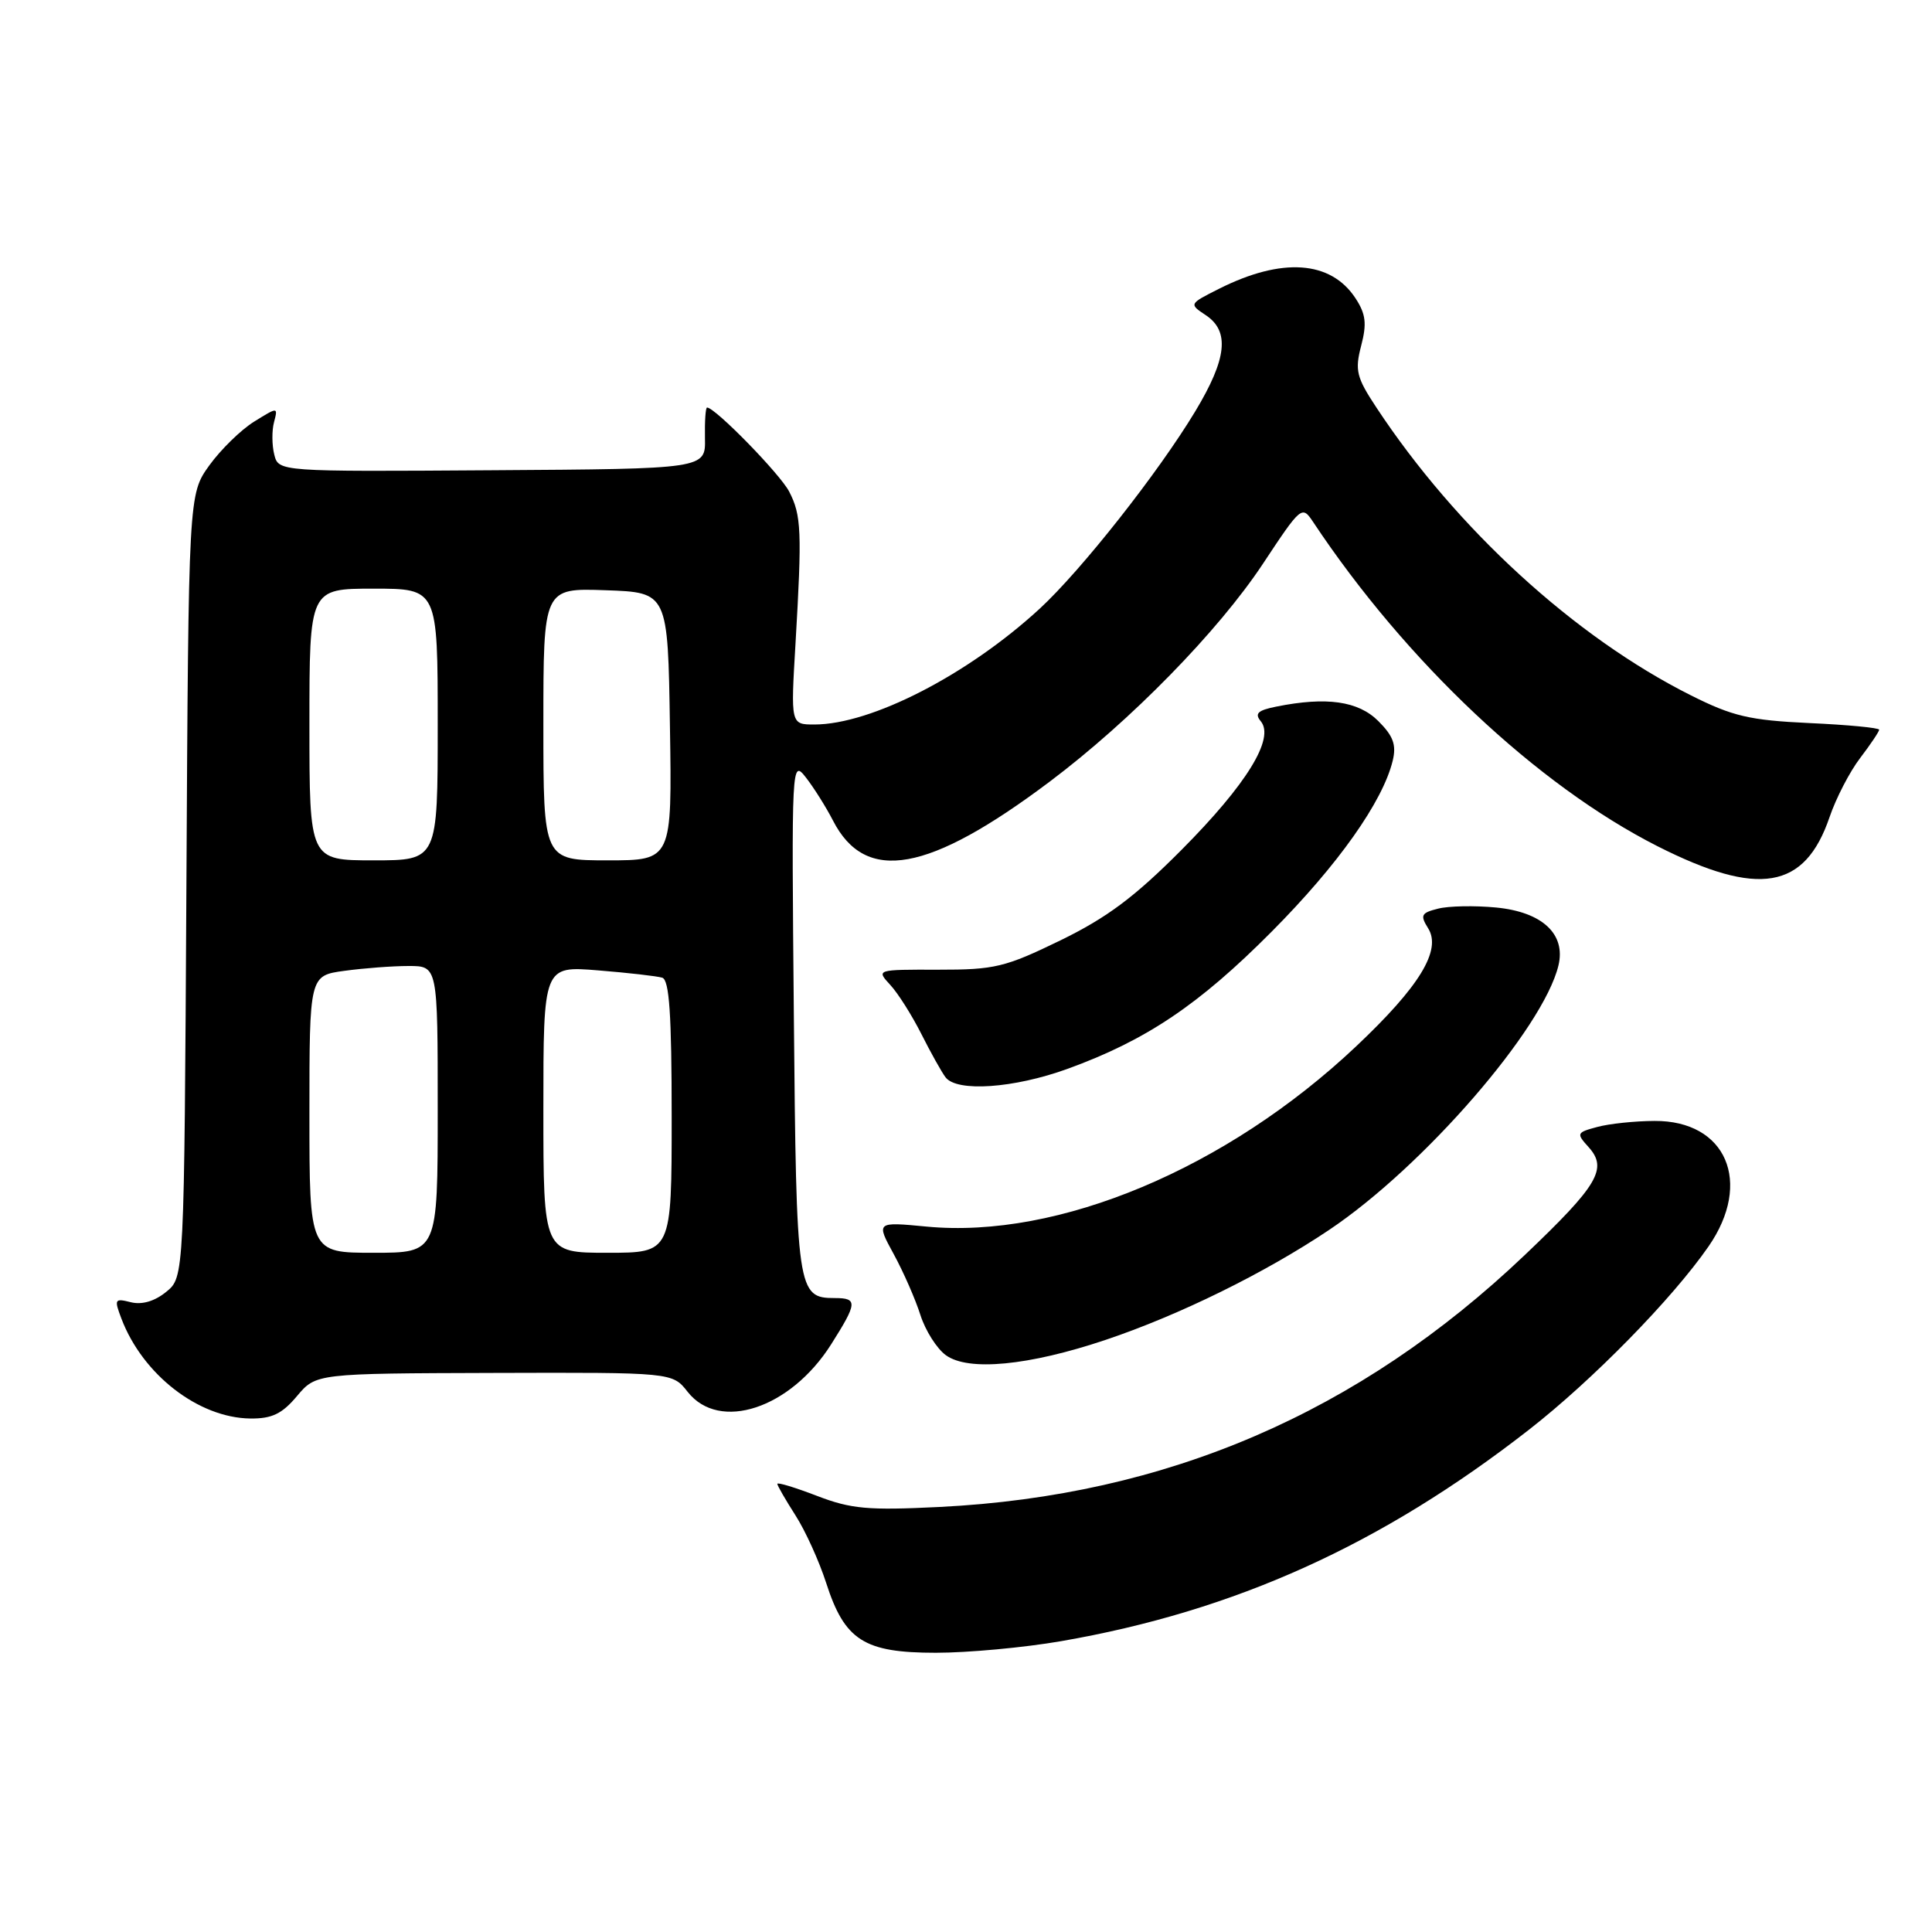 <?xml version="1.0" encoding="UTF-8" standalone="no"?>
<!DOCTYPE svg PUBLIC "-//W3C//DTD SVG 1.1//EN" "http://www.w3.org/Graphics/SVG/1.1/DTD/svg11.dtd" >
<svg xmlns="http://www.w3.org/2000/svg" xmlns:xlink="http://www.w3.org/1999/xlink" version="1.1" viewBox="0 0 256 256">
 <g >
 <path fill="currentColor"
d=" M 140.62 217.46 C 163.63 213.47 183.03 204.70 202.59 189.45 C 211.03 182.87 221.58 172.10 226.39 165.16 C 232.27 156.67 228.73 148.47 219.23 148.53 C 216.63 148.54 213.21 148.90 211.64 149.33 C 208.91 150.06 208.85 150.18 210.48 151.98 C 213.07 154.84 211.78 157.03 202.05 166.29 C 180.06 187.22 154.60 198.18 124.50 199.68 C 115.01 200.15 112.78 199.95 108.25 198.21 C 105.36 197.10 103.00 196.38 103.00 196.62 C 103.00 196.85 104.08 198.72 105.39 200.77 C 106.71 202.82 108.54 206.86 109.47 209.74 C 111.92 217.36 114.49 219.00 124.00 219.00 C 128.26 219.00 135.73 218.31 140.62 217.46 Z  M 39.35 184.99 C 41.88 181.99 41.88 181.99 65.49 181.92 C 89.10 181.85 89.10 181.85 91.12 184.43 C 95.32 189.76 104.73 186.65 110.12 178.15 C 113.61 172.64 113.67 172.00 110.62 172.00 C 105.64 172.00 105.52 171.17 105.19 134.63 C 104.88 100.89 104.89 100.60 106.80 103.04 C 107.85 104.39 109.46 106.95 110.37 108.72 C 114.69 117.15 123.03 115.65 139.12 103.55 C 149.81 95.51 161.41 83.66 167.34 74.71 C 172.42 67.03 172.52 66.95 174.00 69.17 C 186.30 87.68 203.67 104.03 219.61 112.12 C 233.02 118.91 239.15 117.88 242.43 108.26 C 243.28 105.77 245.10 102.24 246.49 100.43 C 247.87 98.62 249.00 96.93 249.00 96.69 C 249.00 96.44 244.84 96.04 239.75 95.81 C 231.82 95.44 229.58 94.91 224.06 92.14 C 208.66 84.42 192.98 70.07 182.38 54.00 C 179.74 50.01 179.51 49.08 180.36 45.82 C 181.13 42.88 180.98 41.61 179.61 39.52 C 176.33 34.52 169.86 34.07 161.52 38.27 C 157.55 40.27 157.54 40.28 159.77 41.76 C 162.97 43.89 162.58 47.53 158.38 54.50 C 153.49 62.62 143.27 75.58 137.76 80.66 C 128.24 89.42 115.44 96.00 107.91 96.00 C 104.77 96.00 104.77 96.00 105.41 85.25 C 106.28 70.38 106.19 68.28 104.57 65.14 C 103.37 62.81 94.76 54.00 93.69 54.00 C 93.49 54.00 93.37 55.83 93.41 58.06 C 93.50 62.13 93.50 62.13 65.21 62.31 C 36.91 62.50 36.91 62.50 36.34 60.23 C 36.03 58.99 36.01 57.05 36.31 55.94 C 36.84 53.91 36.83 53.91 33.67 55.87 C 31.93 56.95 29.26 59.56 27.74 61.66 C 24.98 65.50 24.98 65.50 24.70 117.37 C 24.41 169.25 24.41 169.25 22.02 171.18 C 20.49 172.43 18.80 172.92 17.33 172.55 C 15.19 172.01 15.11 172.15 16.09 174.73 C 18.91 182.15 26.30 187.87 33.16 187.96 C 36.03 187.99 37.37 187.35 39.35 184.99 Z  M 146.50 177.54 C 156.24 174.27 167.61 168.68 176.13 162.96 C 188.64 154.57 204.48 136.30 206.50 127.94 C 207.51 123.77 204.36 120.84 198.24 120.25 C 195.42 119.98 191.96 120.04 190.56 120.40 C 188.31 120.96 188.15 121.27 189.24 123.01 C 191.04 125.90 188.10 130.72 179.68 138.66 C 162.53 154.84 140.25 164.19 122.79 162.53 C 116.08 161.89 116.08 161.89 118.43 166.19 C 119.72 168.56 121.31 172.19 121.96 174.25 C 122.62 176.31 124.13 178.70 125.33 179.57 C 128.30 181.73 136.29 180.97 146.50 177.54 Z  M 141.45 141.63 C 151.86 137.85 158.86 133.15 168.50 123.45 C 177.29 114.61 183.22 106.23 184.54 100.80 C 185.05 98.70 184.62 97.53 182.64 95.55 C 179.98 92.89 175.78 92.29 169.11 93.63 C 166.66 94.12 166.21 94.55 167.06 95.57 C 168.94 97.84 165.19 103.93 156.56 112.61 C 150.32 118.88 146.69 121.59 140.50 124.61 C 133.17 128.17 131.81 128.50 124.30 128.49 C 116.12 128.47 116.10 128.48 117.95 130.49 C 118.98 131.59 120.83 134.53 122.08 137.00 C 123.32 139.47 124.77 142.06 125.29 142.75 C 126.80 144.73 134.33 144.21 141.45 141.63 Z  M 41.00 147.64 C 41.00 129.27 41.00 129.27 45.64 128.64 C 48.19 128.29 52.02 128.00 54.14 128.00 C 58.00 128.00 58.00 128.00 58.00 147.00 C 58.00 166.00 58.00 166.00 49.50 166.00 C 41.00 166.00 41.00 166.00 41.00 147.64 Z  M 72.00 146.99 C 72.00 127.99 72.00 127.99 79.25 128.58 C 83.24 128.90 87.06 129.34 87.75 129.55 C 88.69 129.84 89.00 134.42 89.00 147.97 C 89.00 166.00 89.00 166.00 80.50 166.00 C 72.00 166.00 72.00 166.00 72.00 146.99 Z  M 41.00 96.00 C 41.00 78.00 41.00 78.00 49.50 78.00 C 58.00 78.00 58.00 78.00 58.00 96.00 C 58.00 114.00 58.00 114.00 49.50 114.00 C 41.00 114.00 41.00 114.00 41.00 96.00 Z  M 72.00 95.96 C 72.00 77.92 72.00 77.92 80.25 78.21 C 88.50 78.50 88.50 78.50 88.77 96.25 C 89.05 114.00 89.05 114.00 80.52 114.00 C 72.00 114.00 72.00 114.00 72.00 95.96 Z "/>
</g>
</svg>